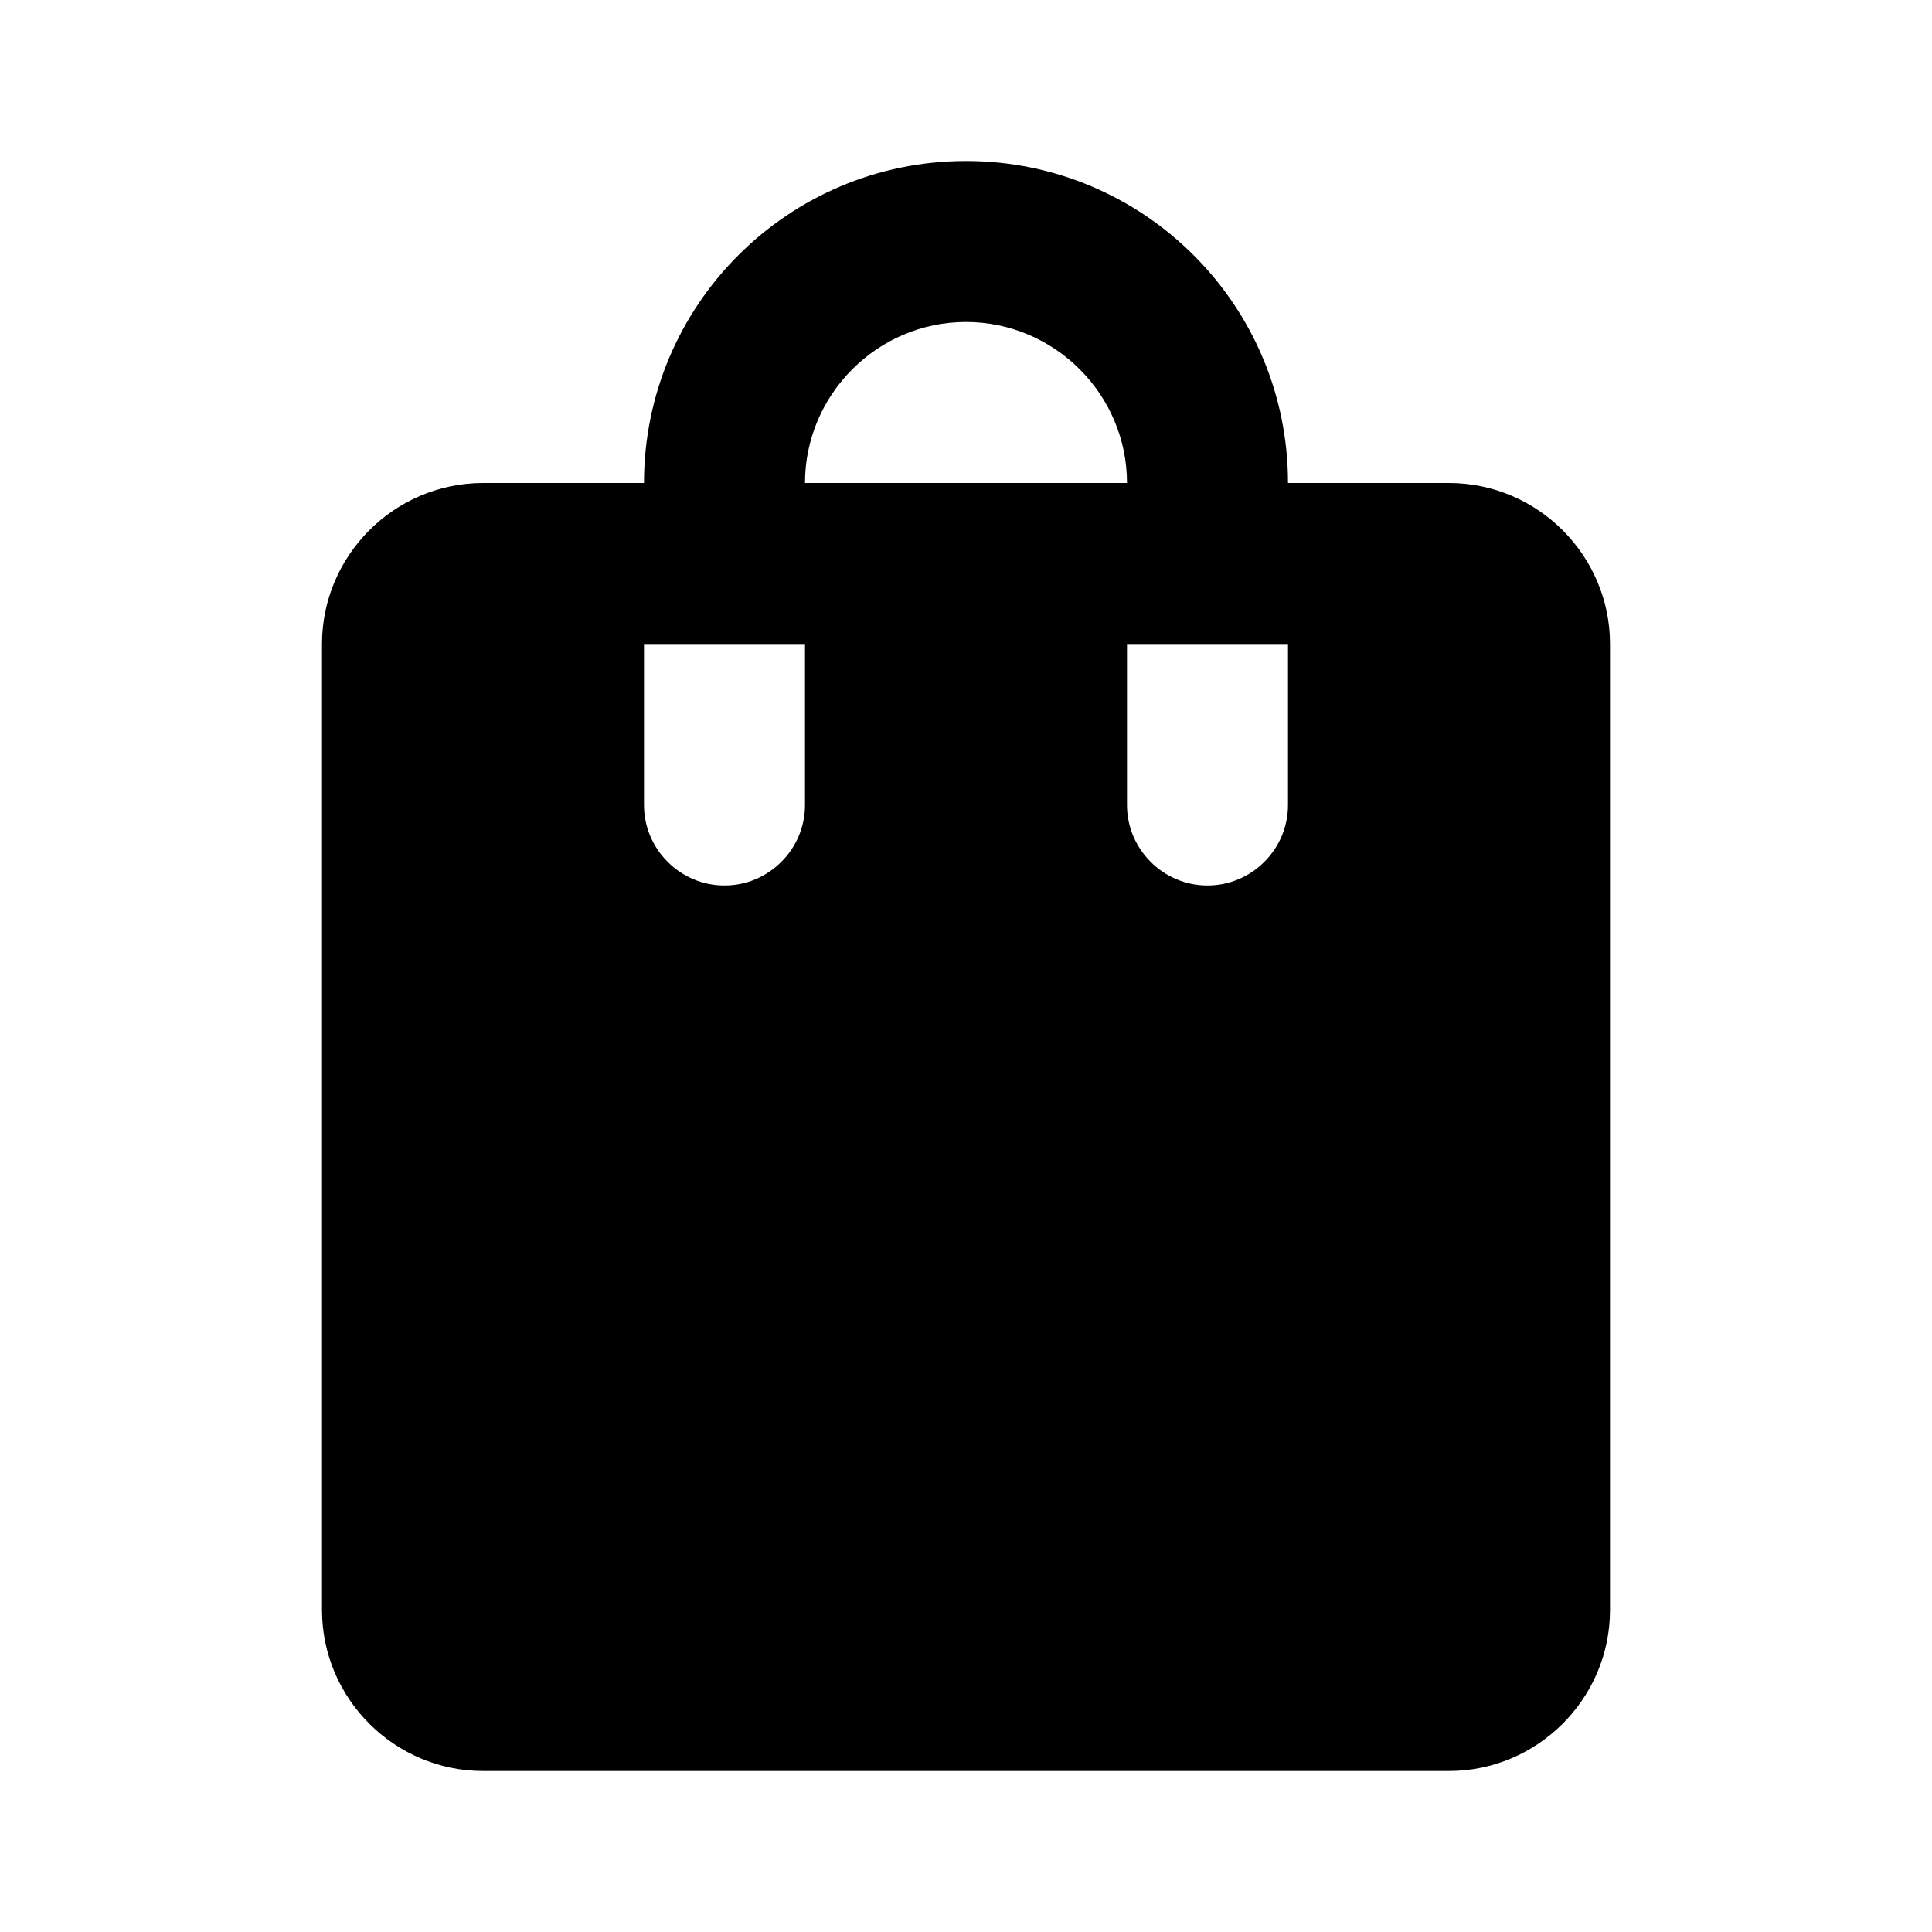 <svg xmlns="http://www.w3.org/2000/svg" viewBox="0 0 24 24"><path fill="none" d="M0 0h24v24H0z"/><path d="M18 6h-2c0-2.21-1.79-4-4-4S8 3.79 8 6H6c-1.1 0-2 .9-2 2v12c0 1.1.9 2 2 2h12c1.1 0 2-.9 2-2V8c0-1.1-.9-2-2-2m-8 4c0 .55-.45 1-1 1s-1-.45-1-1V8h2zm2-6c1.1 0 2 .9 2 2h-4c0-1.1.9-2 2-2m4 6c0 .55-.45 1-1 1s-1-.45-1-1V8h2z"/></svg>